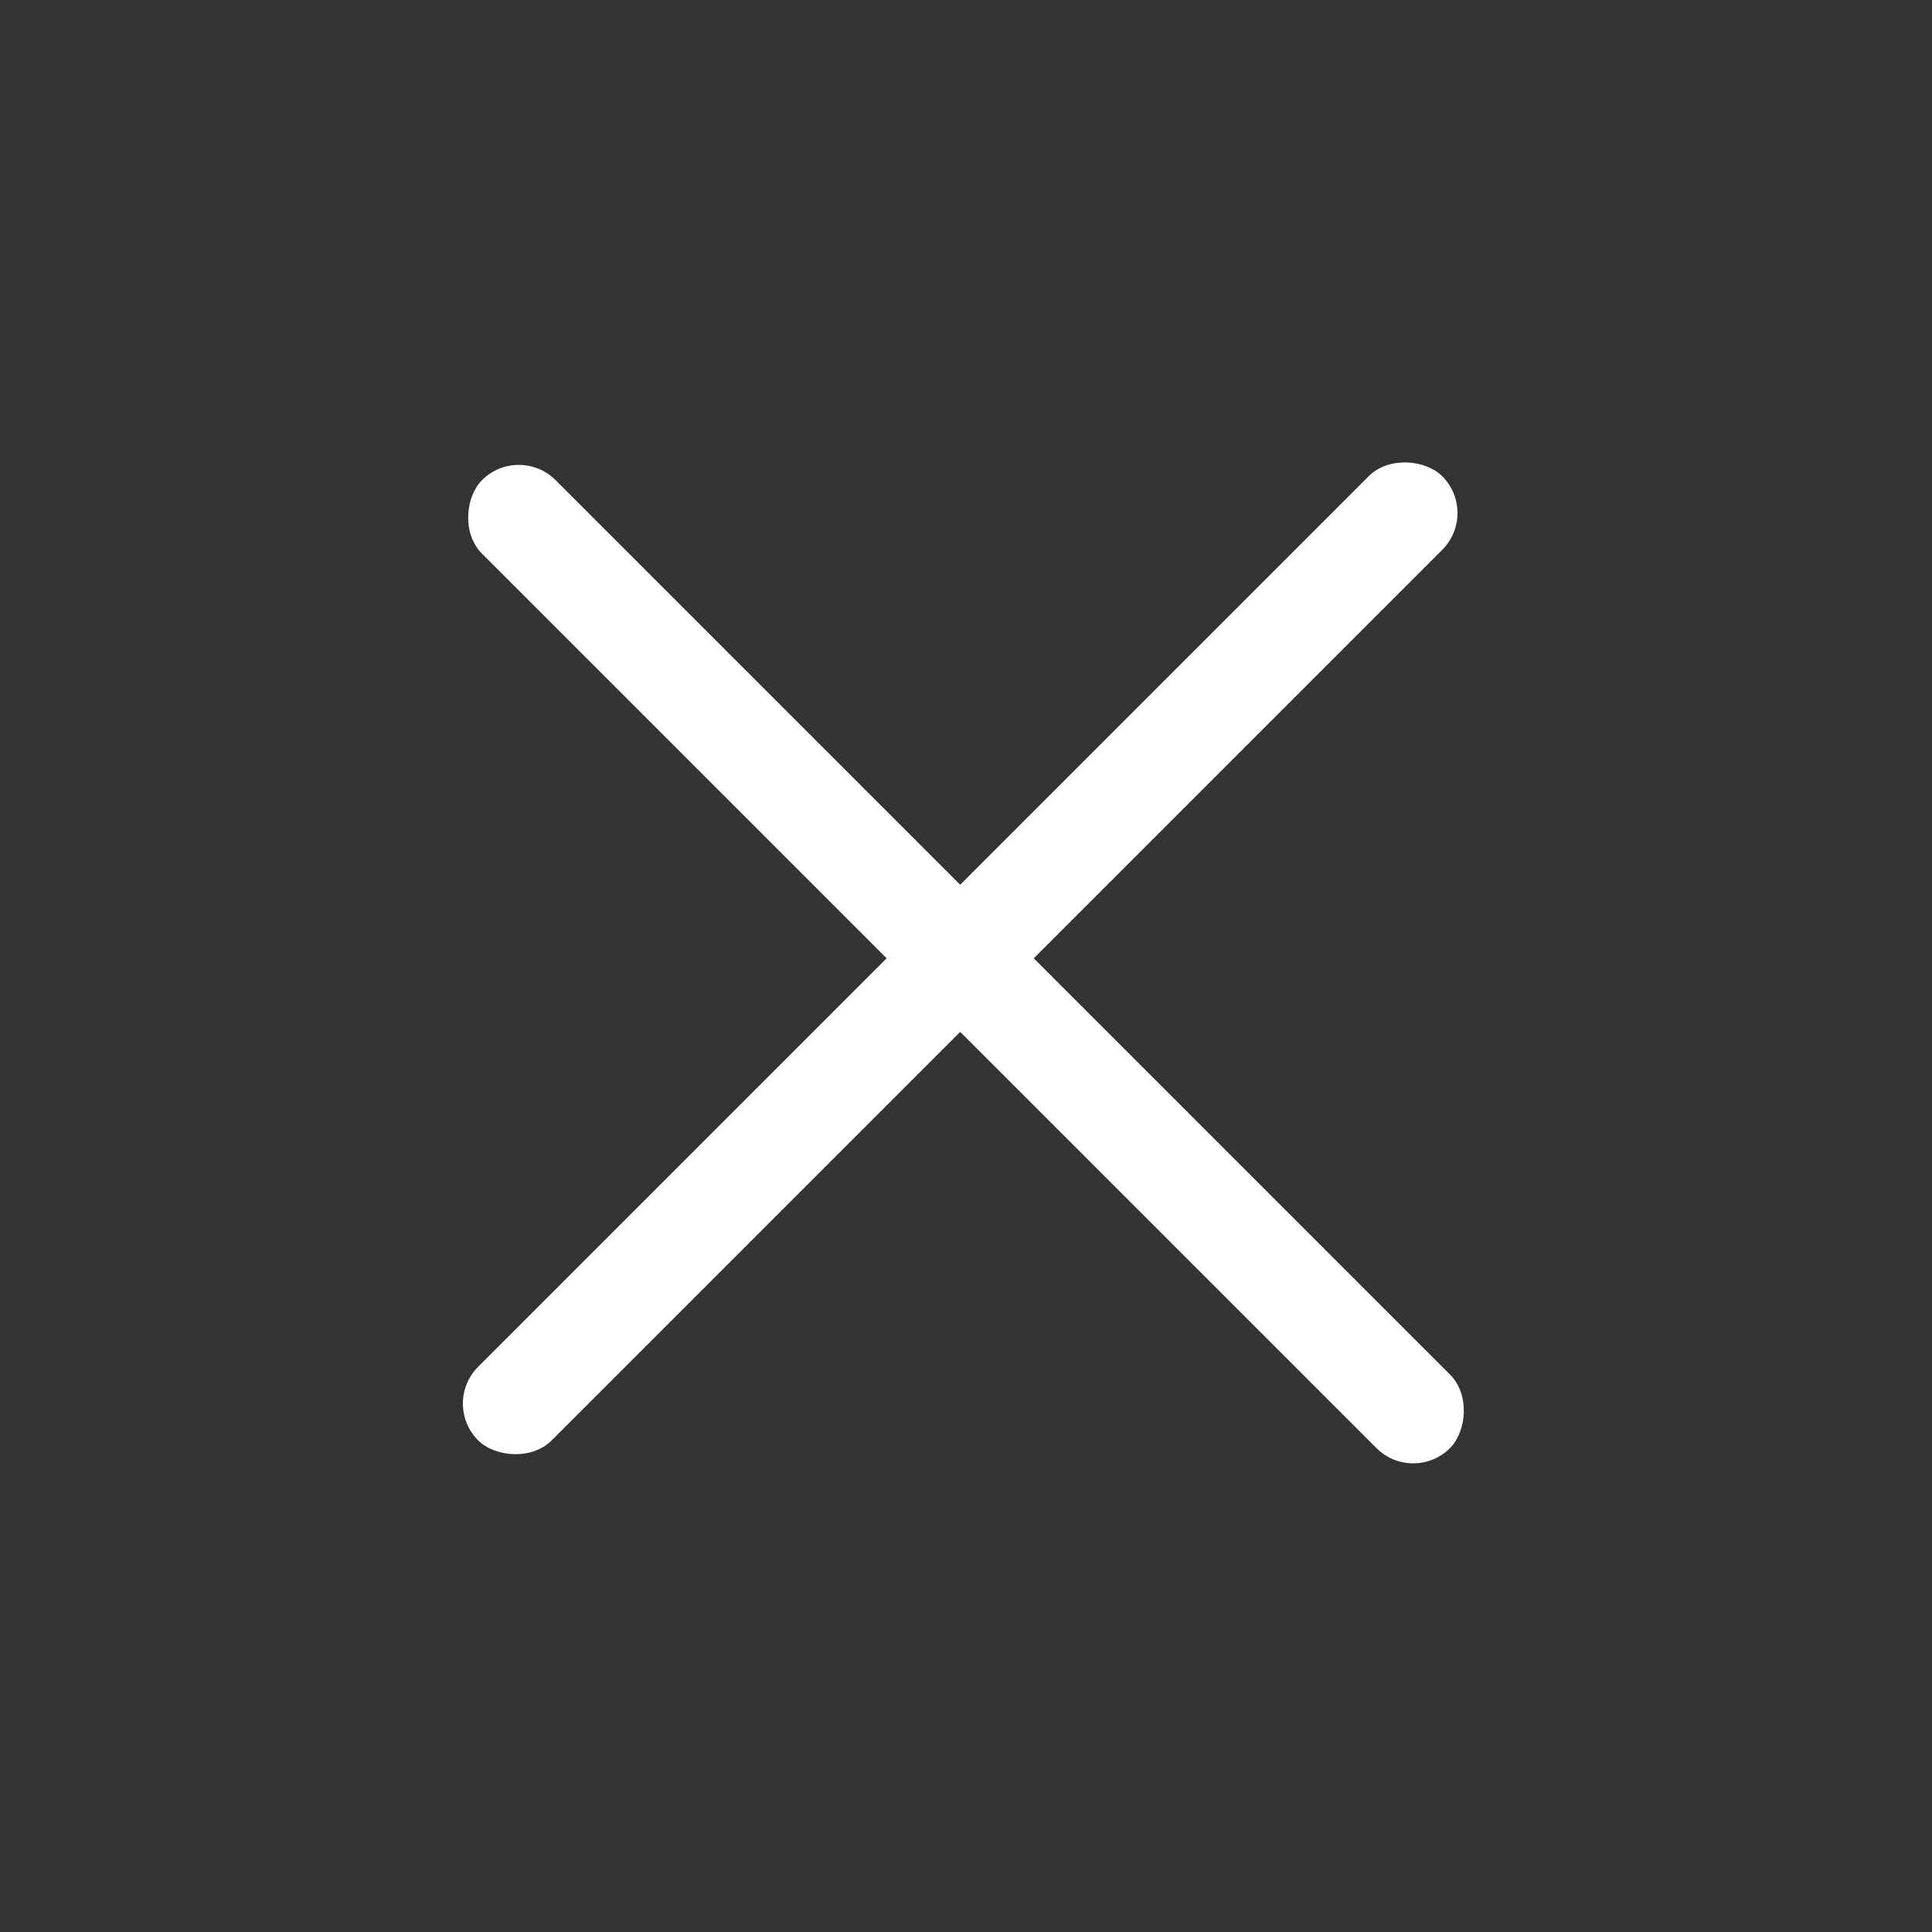 <svg width="512" height="512" viewBox="0 0 512 512" fill="none" xmlns="http://www.w3.org/2000/svg">
<rect x="0" y="0" width="512" height="512" fill="#333333" stroke="none"/>
<rect x="137.486" y="117.489" width="362.783" height="27.572" rx="13.786" transform="rotate(45 137.486 117.489)" fill="white"/>
<rect x="391.959" y="135.958" width="361.332" height="27.572" rx="13.786" transform="rotate(135 391.959 135.958)" fill="white"/>
</svg>
